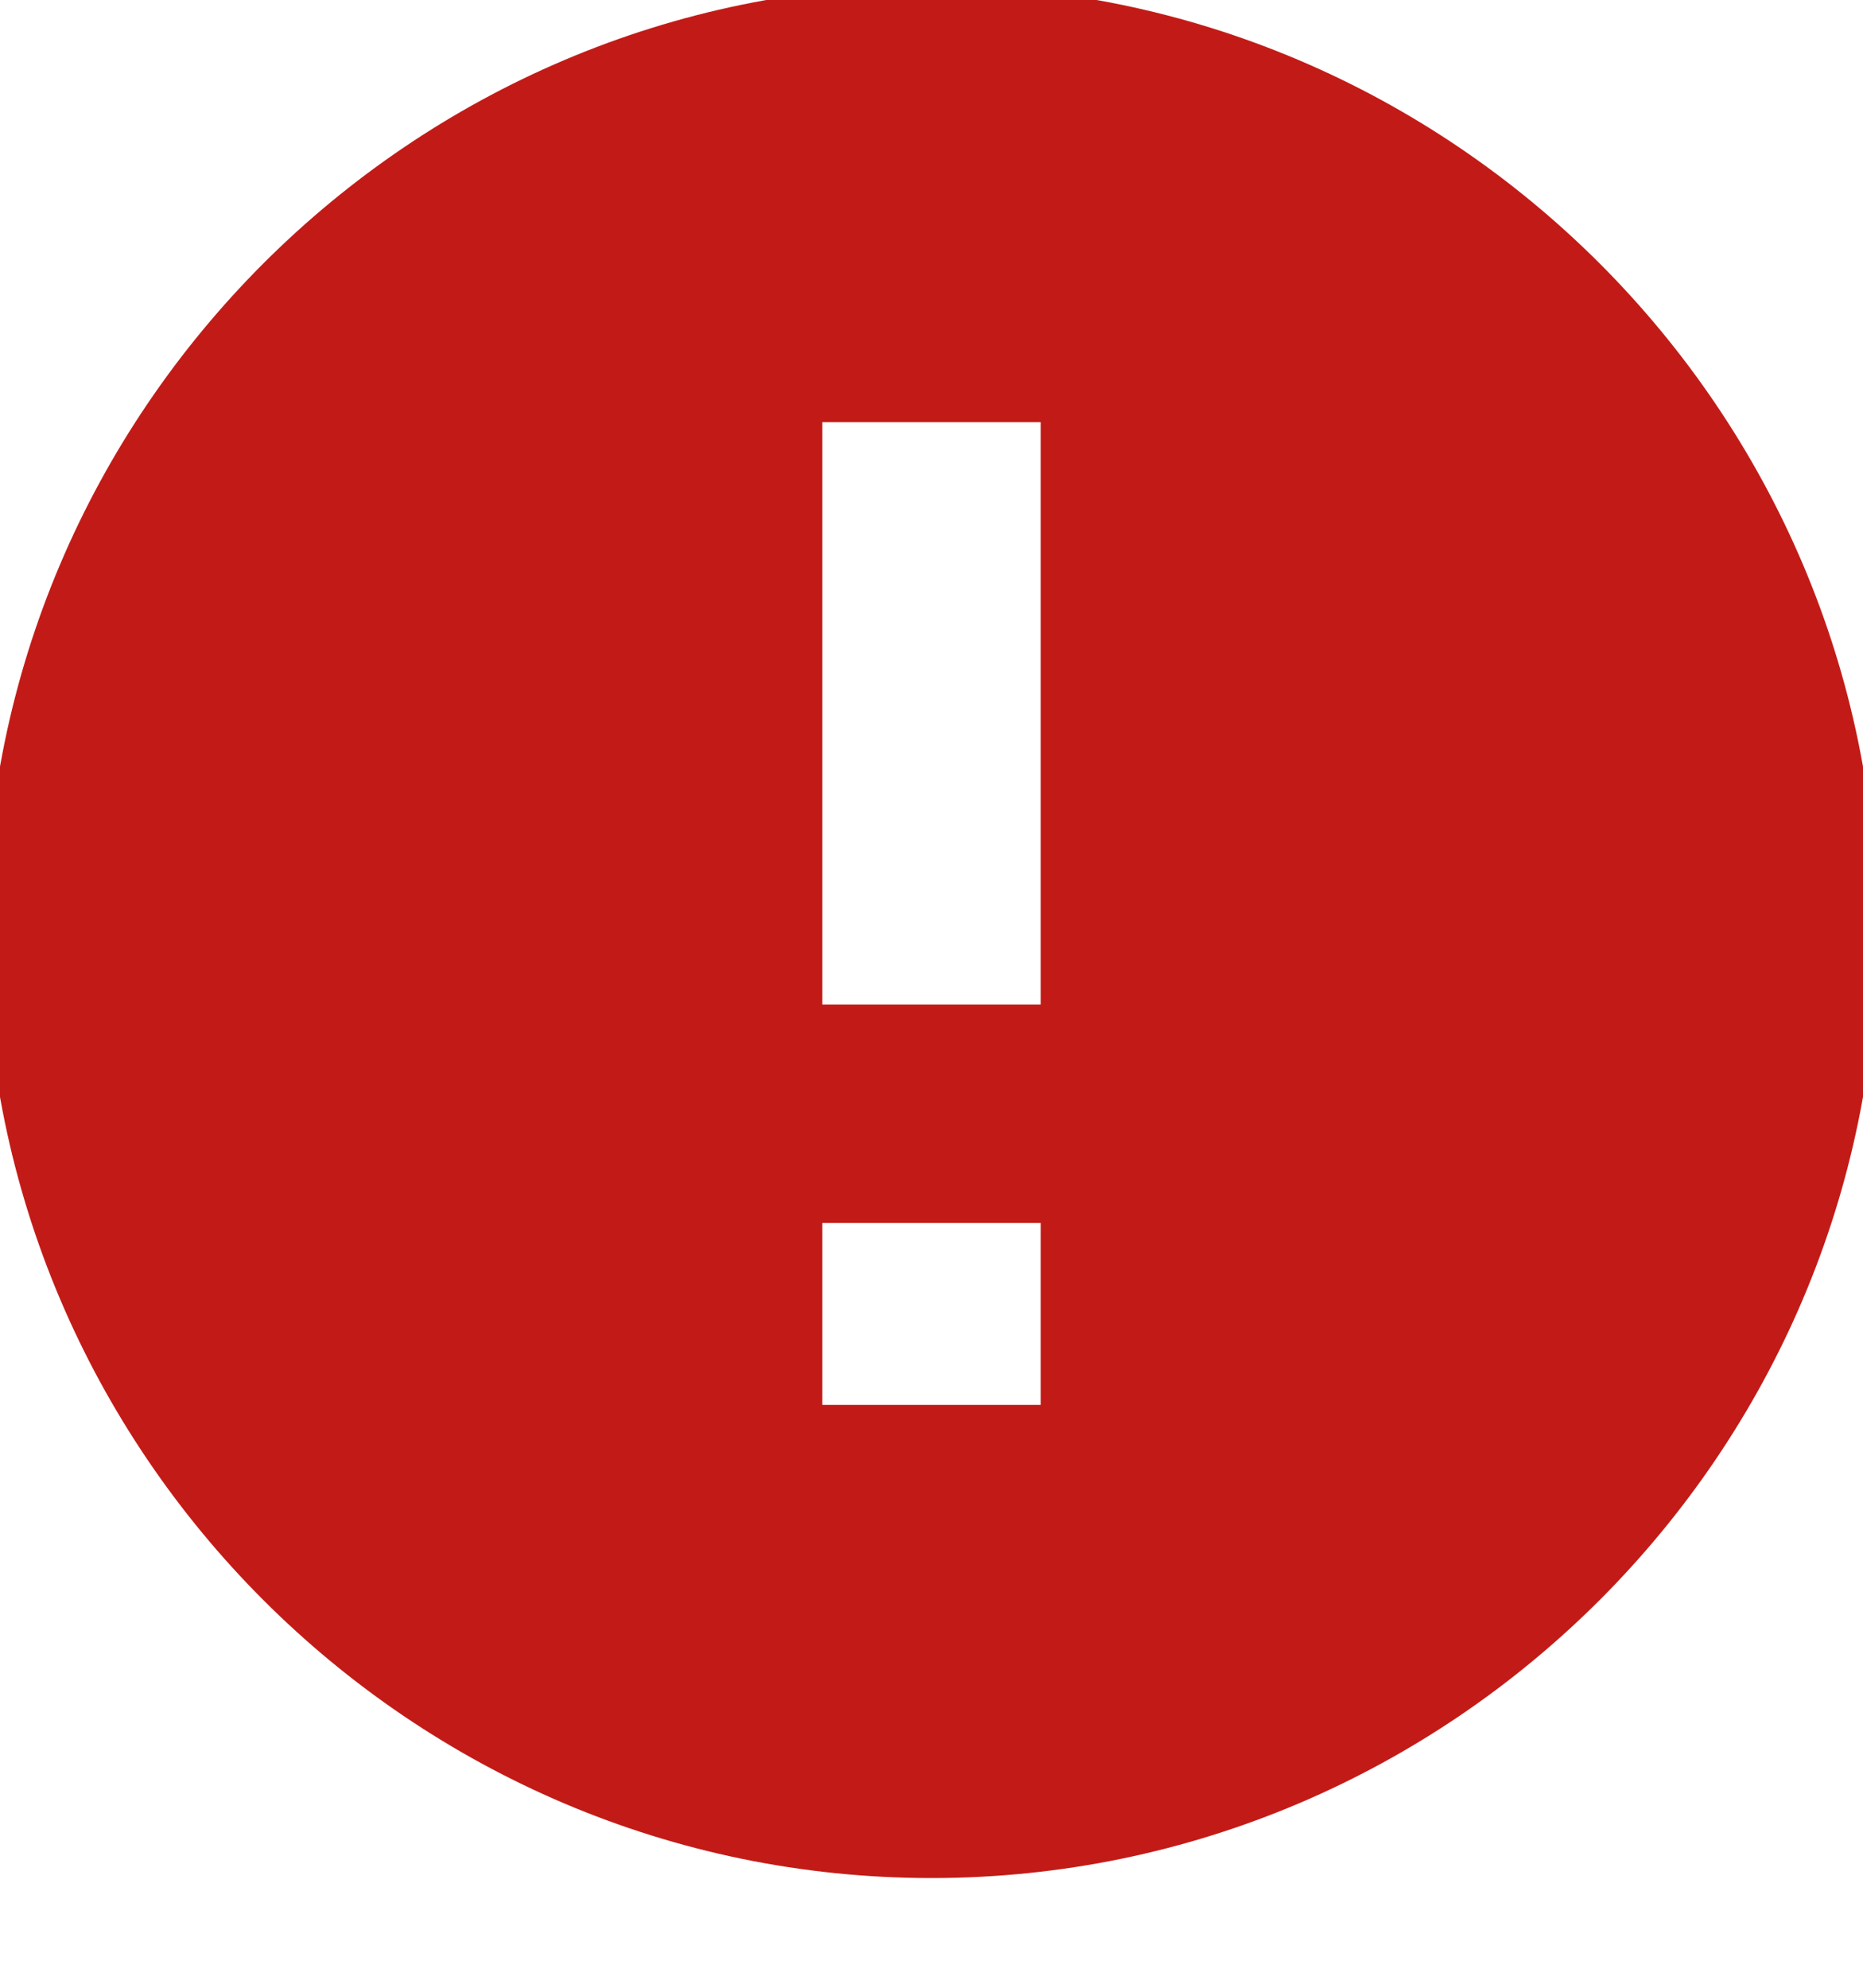 <svg width="30" height="32" viewBox="0 0 30 32" fill="none" xmlns="http://www.w3.org/2000/svg">
<g clip-path="url(#clip0_205_8932)">
<path d="M15 -0.234C6.621 -0.234 -0.234 6.621 -0.234 15C-0.234 23.379 6.621 30.234 15 30.234C23.379 30.234 30.234 23.379 30.234 15C30.234 6.621 23.379 -0.234 15 -0.234ZM16.758 22.617H13.242V19.688H16.758V22.617ZM16.758 16.172H13.242V6.797H16.758V16.172Z" fill="#C21B17"/>
</g>
<defs>
<clipPath id="clip0_205_8932">
<rect width="30" height="31.25" fill="white"/>
</clipPath>
</defs>
</svg>
